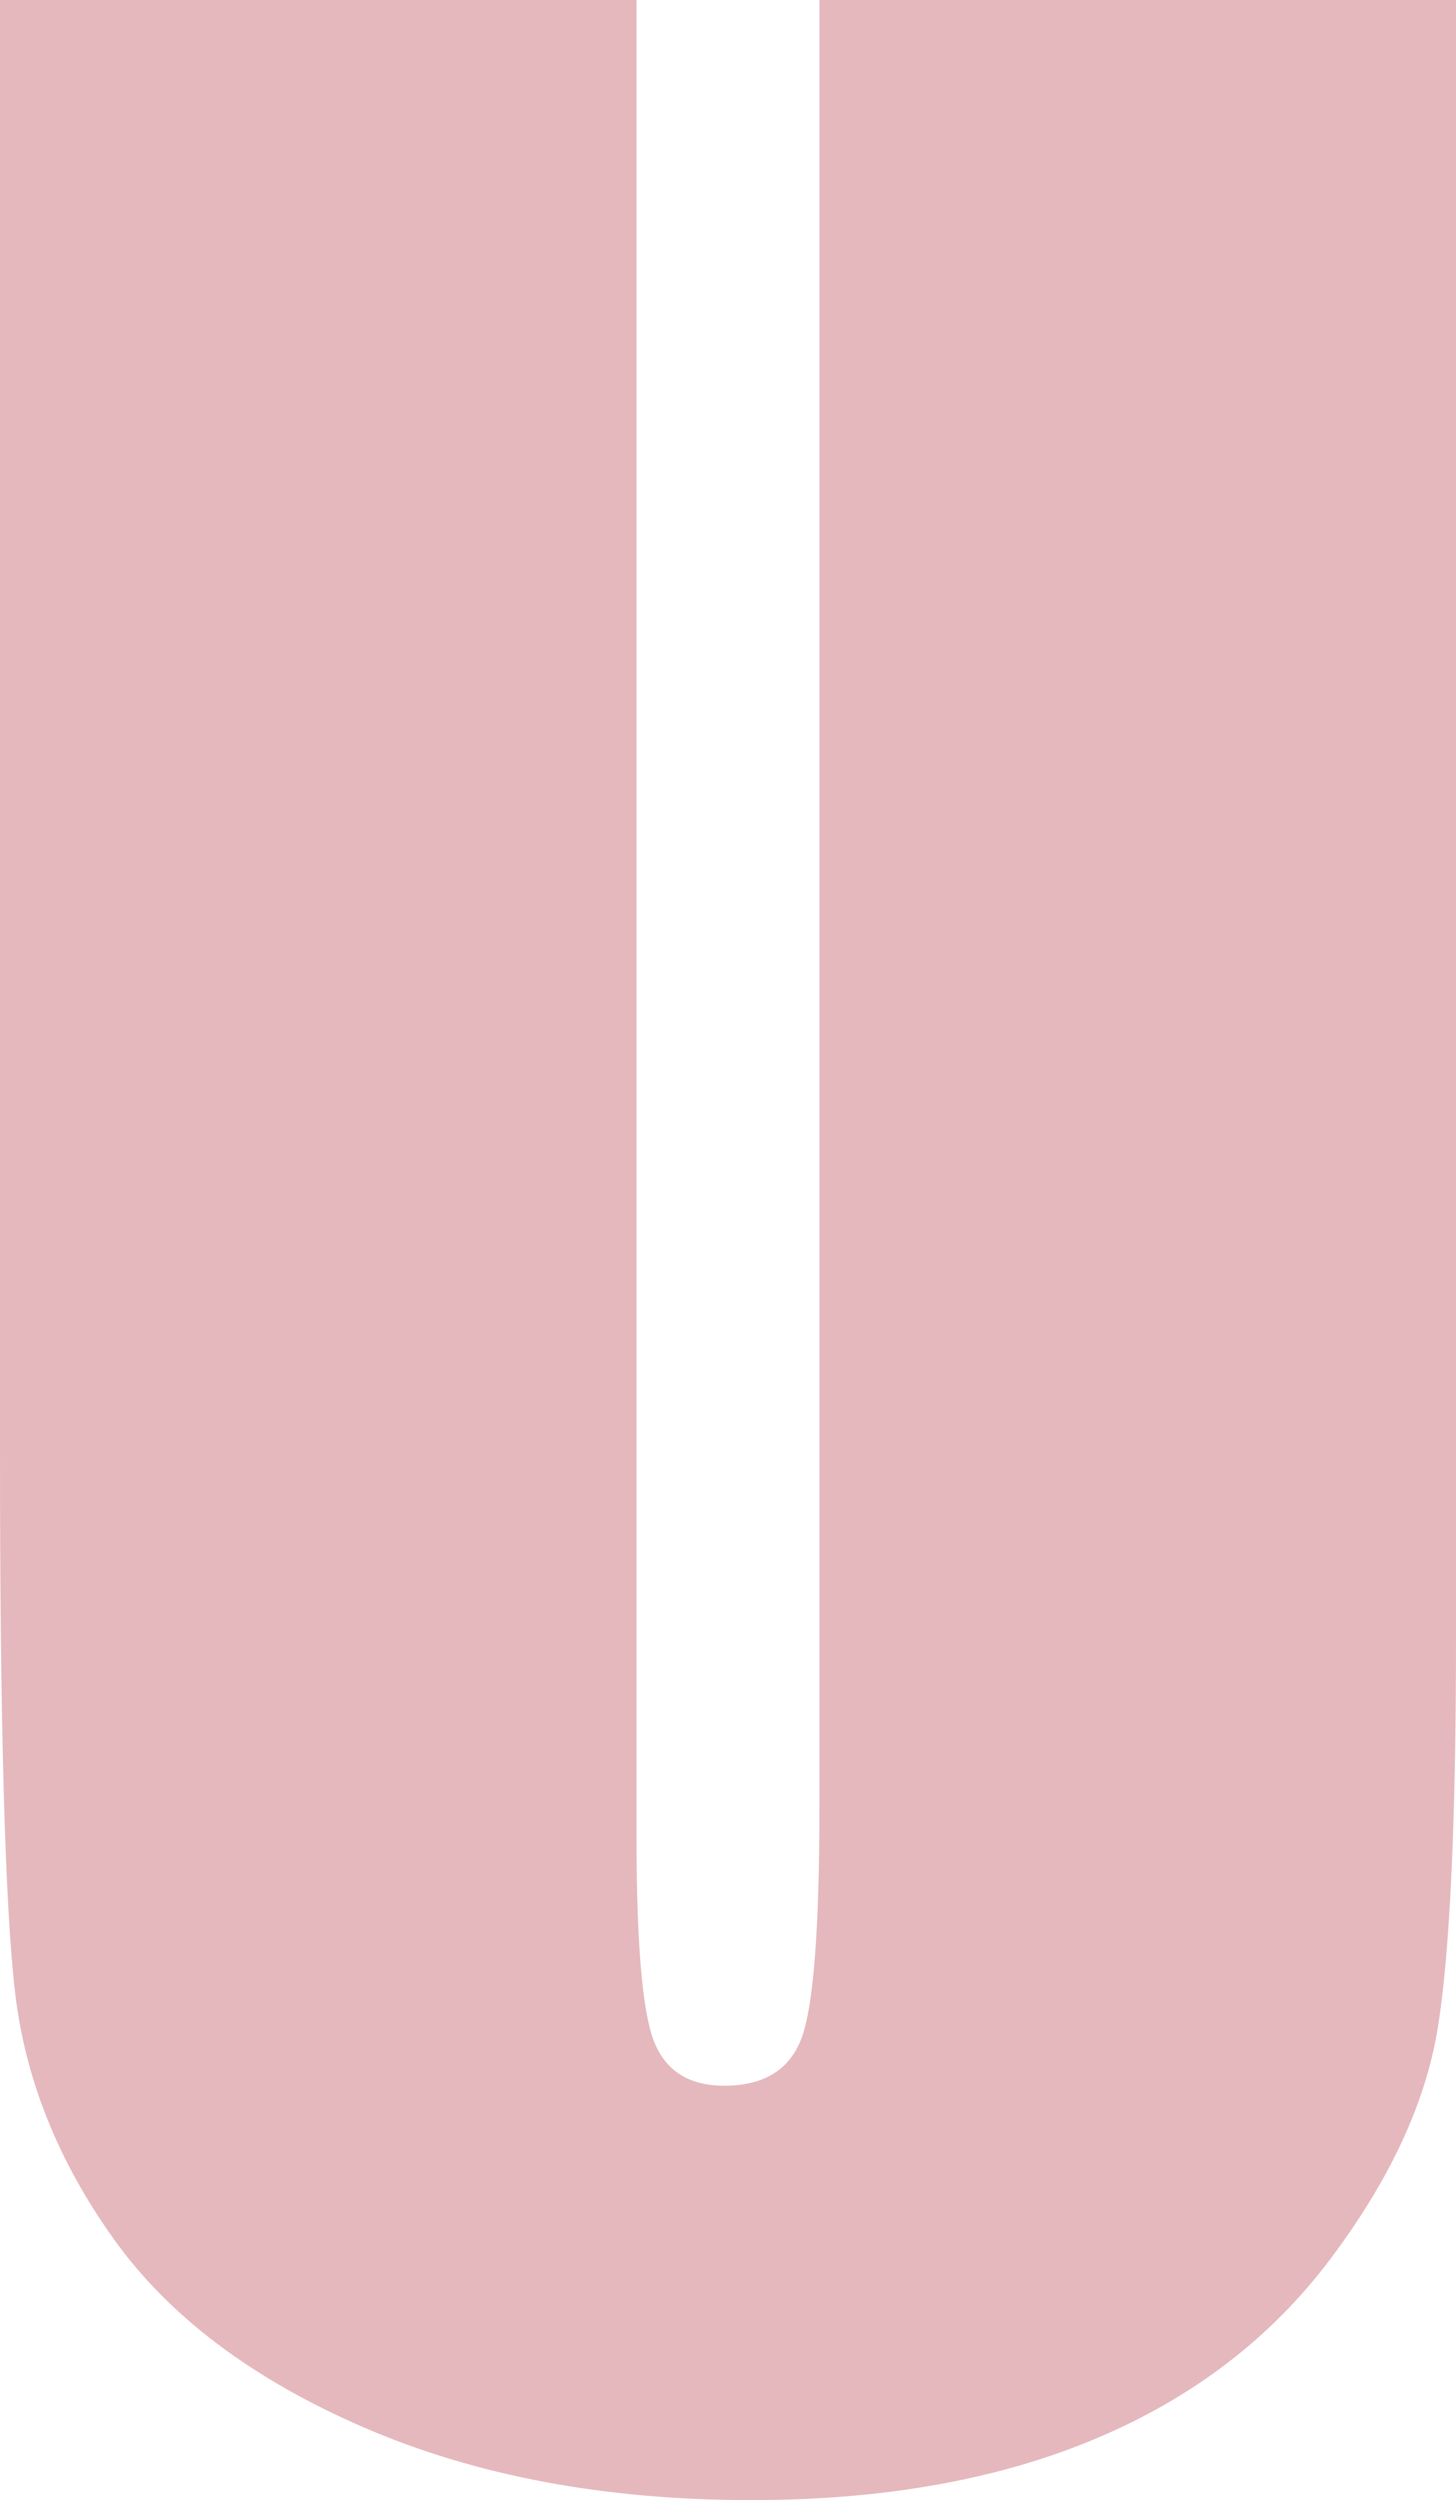 <svg xmlns="http://www.w3.org/2000/svg" viewBox="0 0 235.11 403.56"><defs><style>.cls-1{fill:#e5b8bd;}</style></defs><title>u_bg</title><g id="レイヤー_2" data-name="レイヤー 2"><g id="レイヤー_1-2" data-name="レイヤー 1"><path class="cls-1" d="M235.11,0V264.16q0,44.93-2.93,63.11t-17.34,37.35q-14.4,19.17-38,29.06t-55.54,9.88q-35.4,0-62.5-11.71T18.31,361.33Q4.89,342.54,2.44,321.66T0,233.89V0H102.78V296.39q0,25.88,2.81,33.08t11.35,7.2q9.77,0,12.58-7.93t2.8-37.48V0Z"/></g></g></svg>